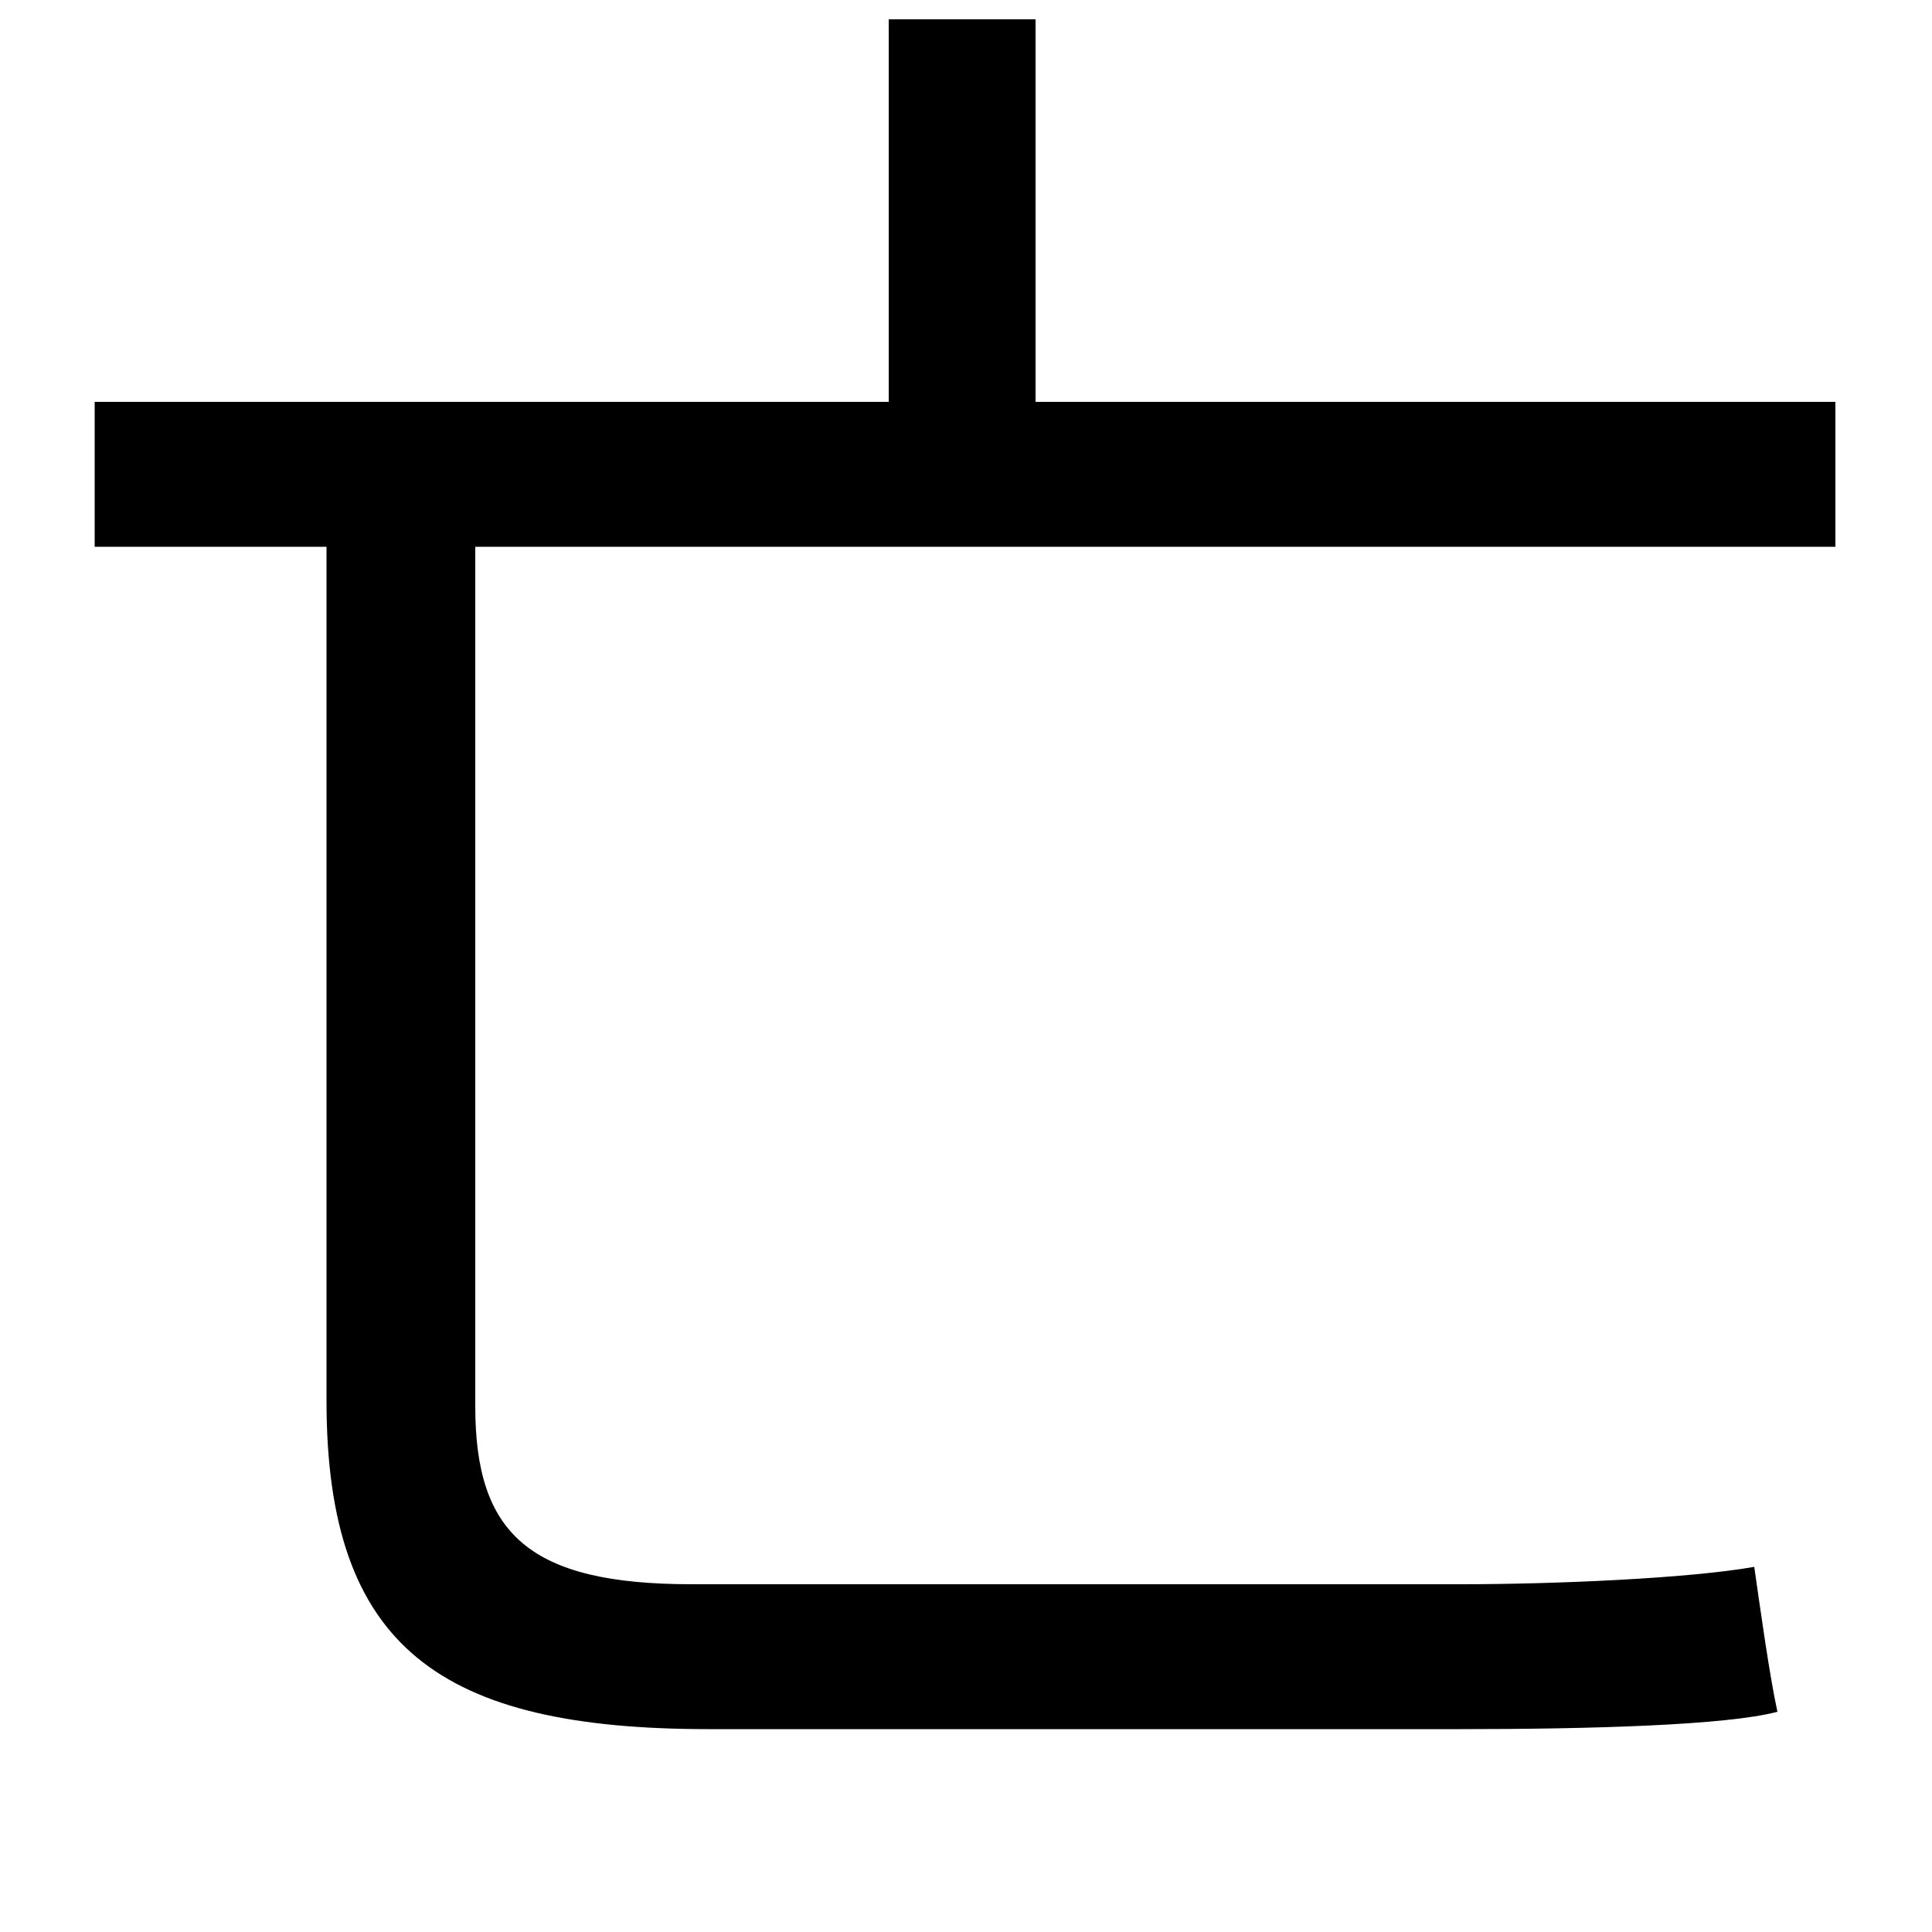 <svg xmlns="http://www.w3.org/2000/svg"
    viewBox="0 0 1000 1000">
  <!--
© 2014-2021 Adobe (http://www.adobe.com/).
Noto is a trademark of Google Inc.
This Font Software is licensed under the SIL Open Font License, Version 1.1. This Font Software is distributed on an "AS IS" BASIS, WITHOUT WARRANTIES OR CONDITIONS OF ANY KIND, either express or implied. See the SIL Open Font License for the specific language, permissions and limitations governing your use of this Font Software.
http://scripts.sil.org/OFL
  -->
<path d="M460 10L460 208 49 208 49 283 169 283 169 725C169 853 228 895 367 895 400 895 694 895 756 895 823 895 894 893 920 886 916 868 911 832 908 811 874 817 805 820 756 820 694 820 414 820 358 820 274 820 246 794 246 728L246 283 950 283 950 208 536 208 536 10Z"/>
</svg>